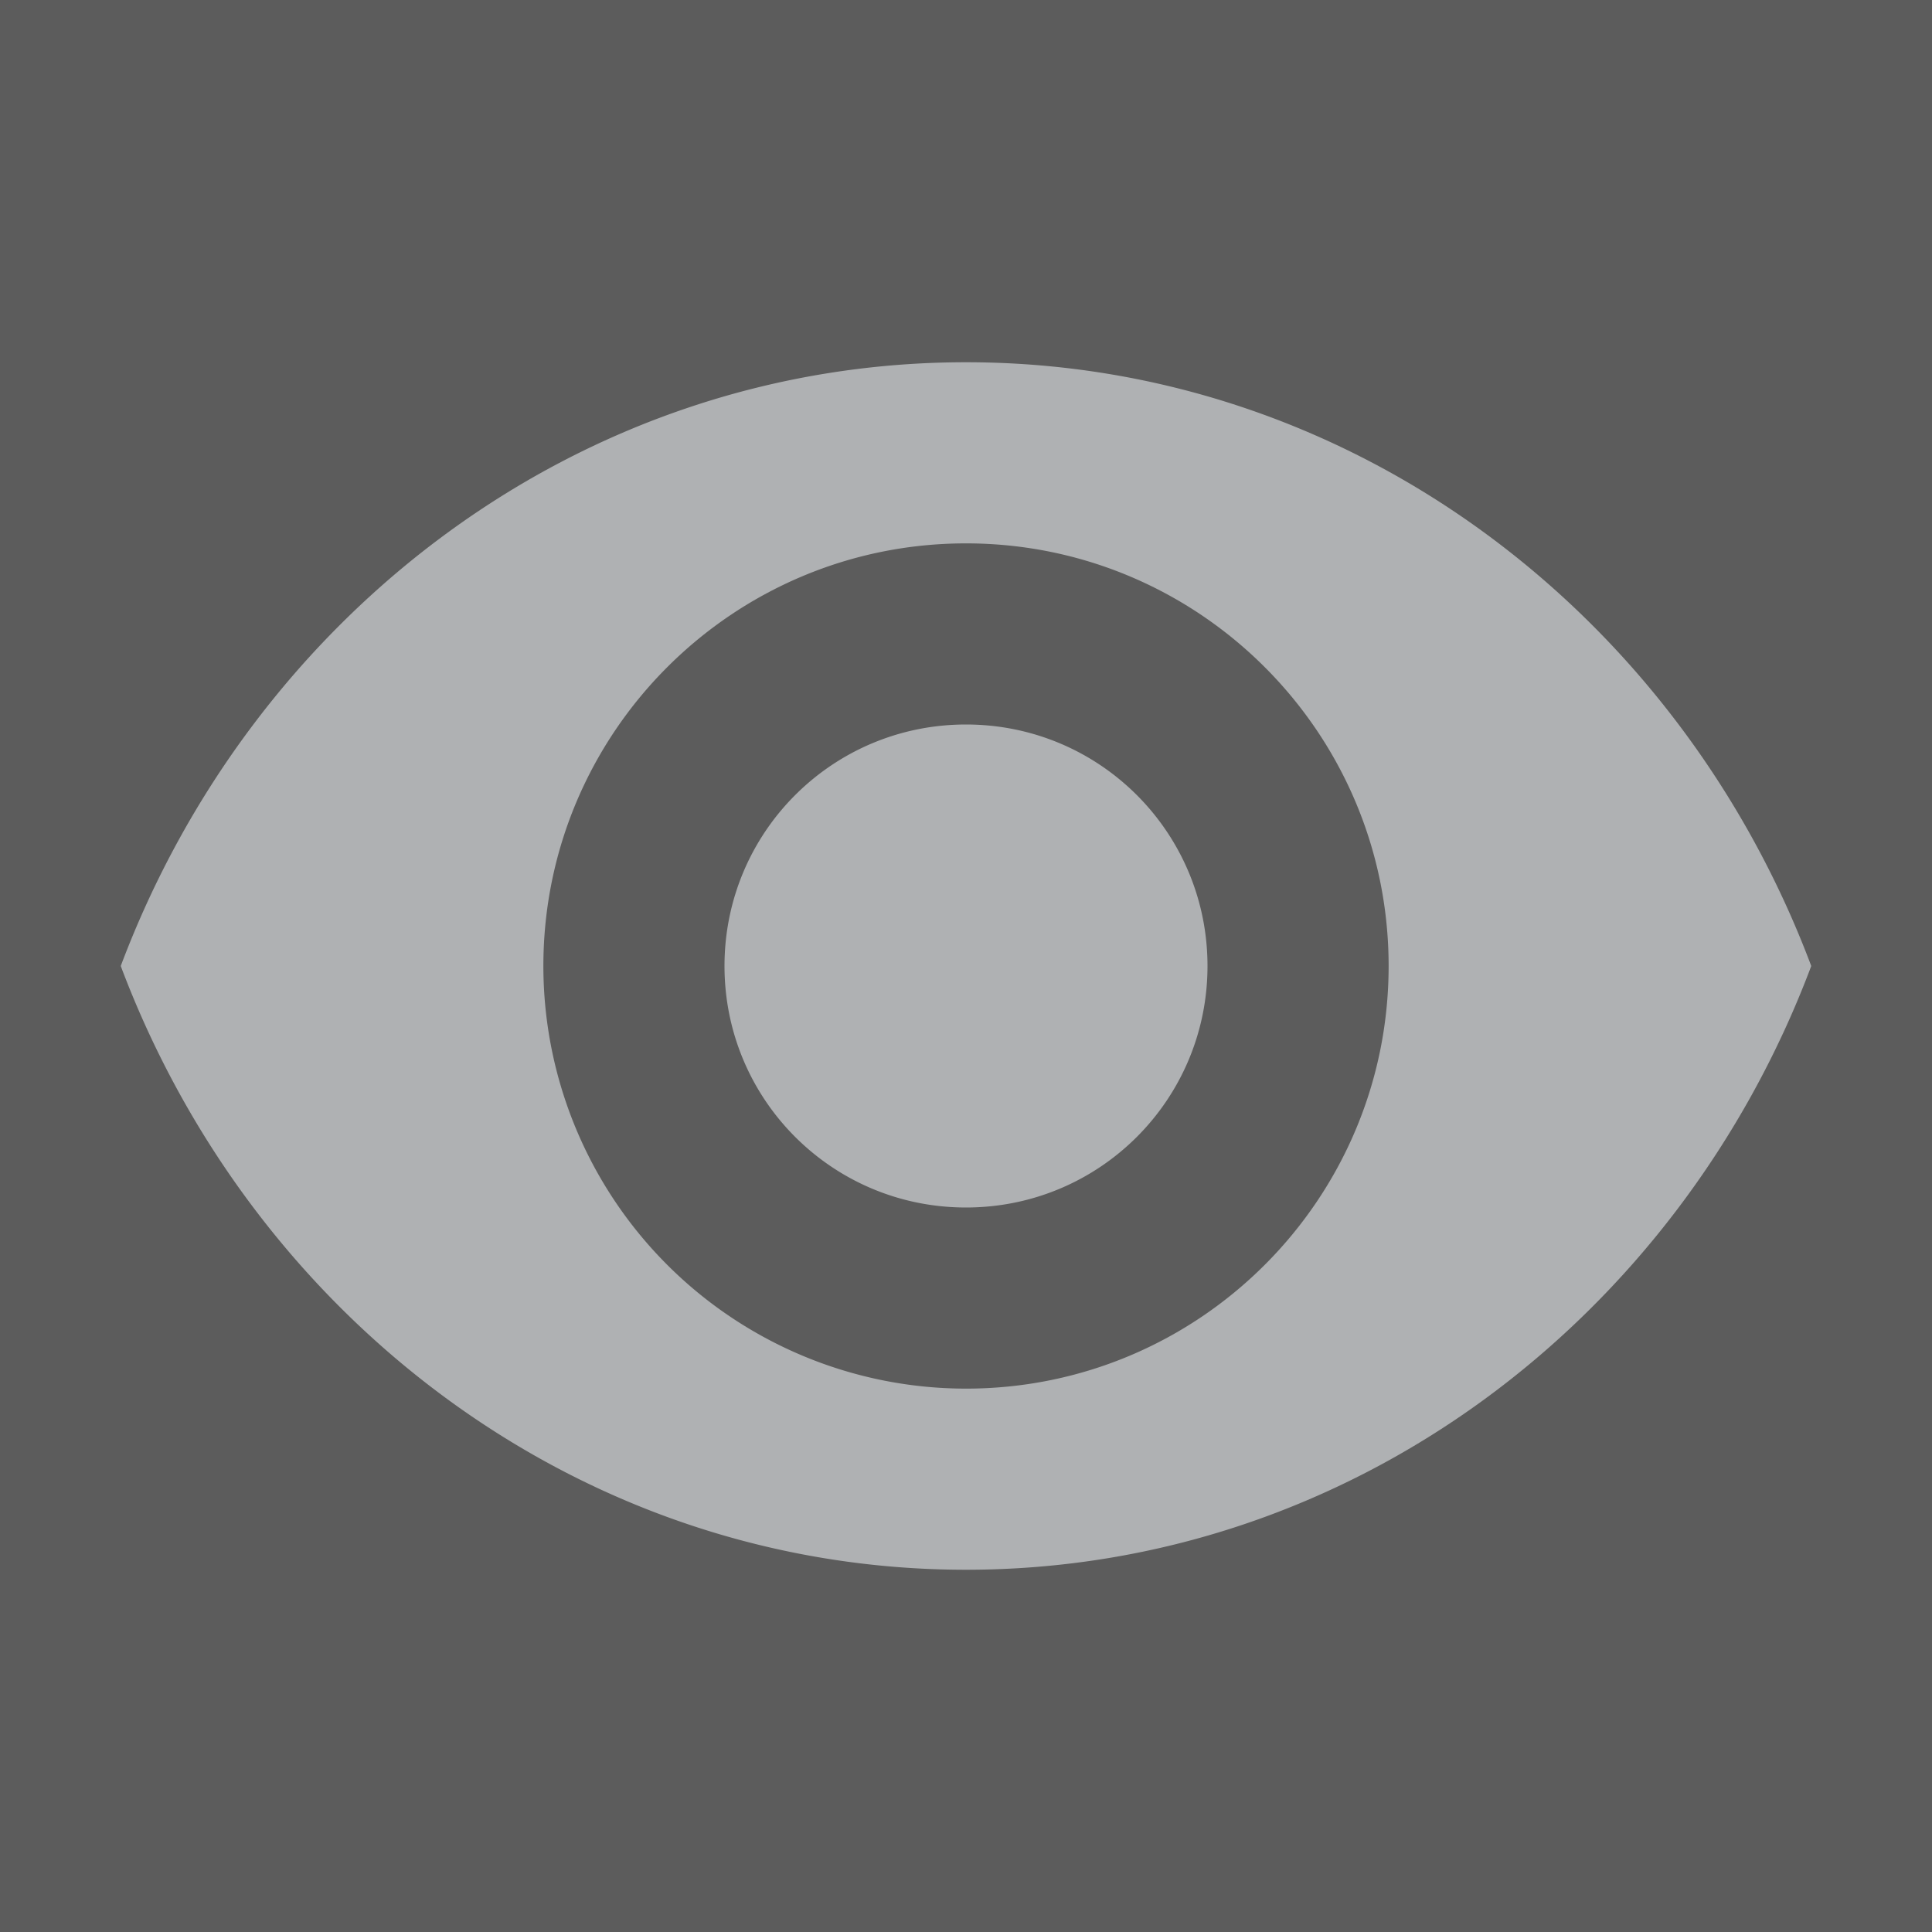 <svg xmlns="http://www.w3.org/2000/svg" width="16" height="16" viewBox="0 0 16 16">


    <rect x="0" y="0" width="16" height="16" fill="#333333" stroke="none"/>


    <rect id="frame" width="16" height="16" fill="#FFFFFF" fill-opacity="0.2"/>



    <path fill="#AFB1B3" d="M8 3C4.818 3 2.1 5.073 1 8c1.1 2.927 3.818 5 7 5s5.9-2.073 7-5c-1.1-2.927-3.818-5-7-5zm0 8.5A3.501 3.501 0 0 1 4.5 8c0-1.932 1.568-3.5 3.5-3.5s3.5 1.568 3.5 3.5-1.568 3.5-3.5 3.5zM8 6c-1.107 0-2 .893-2 2s.893 2 2 2 2-.893 2-2-.893-2-2-2z"/>


</svg>
